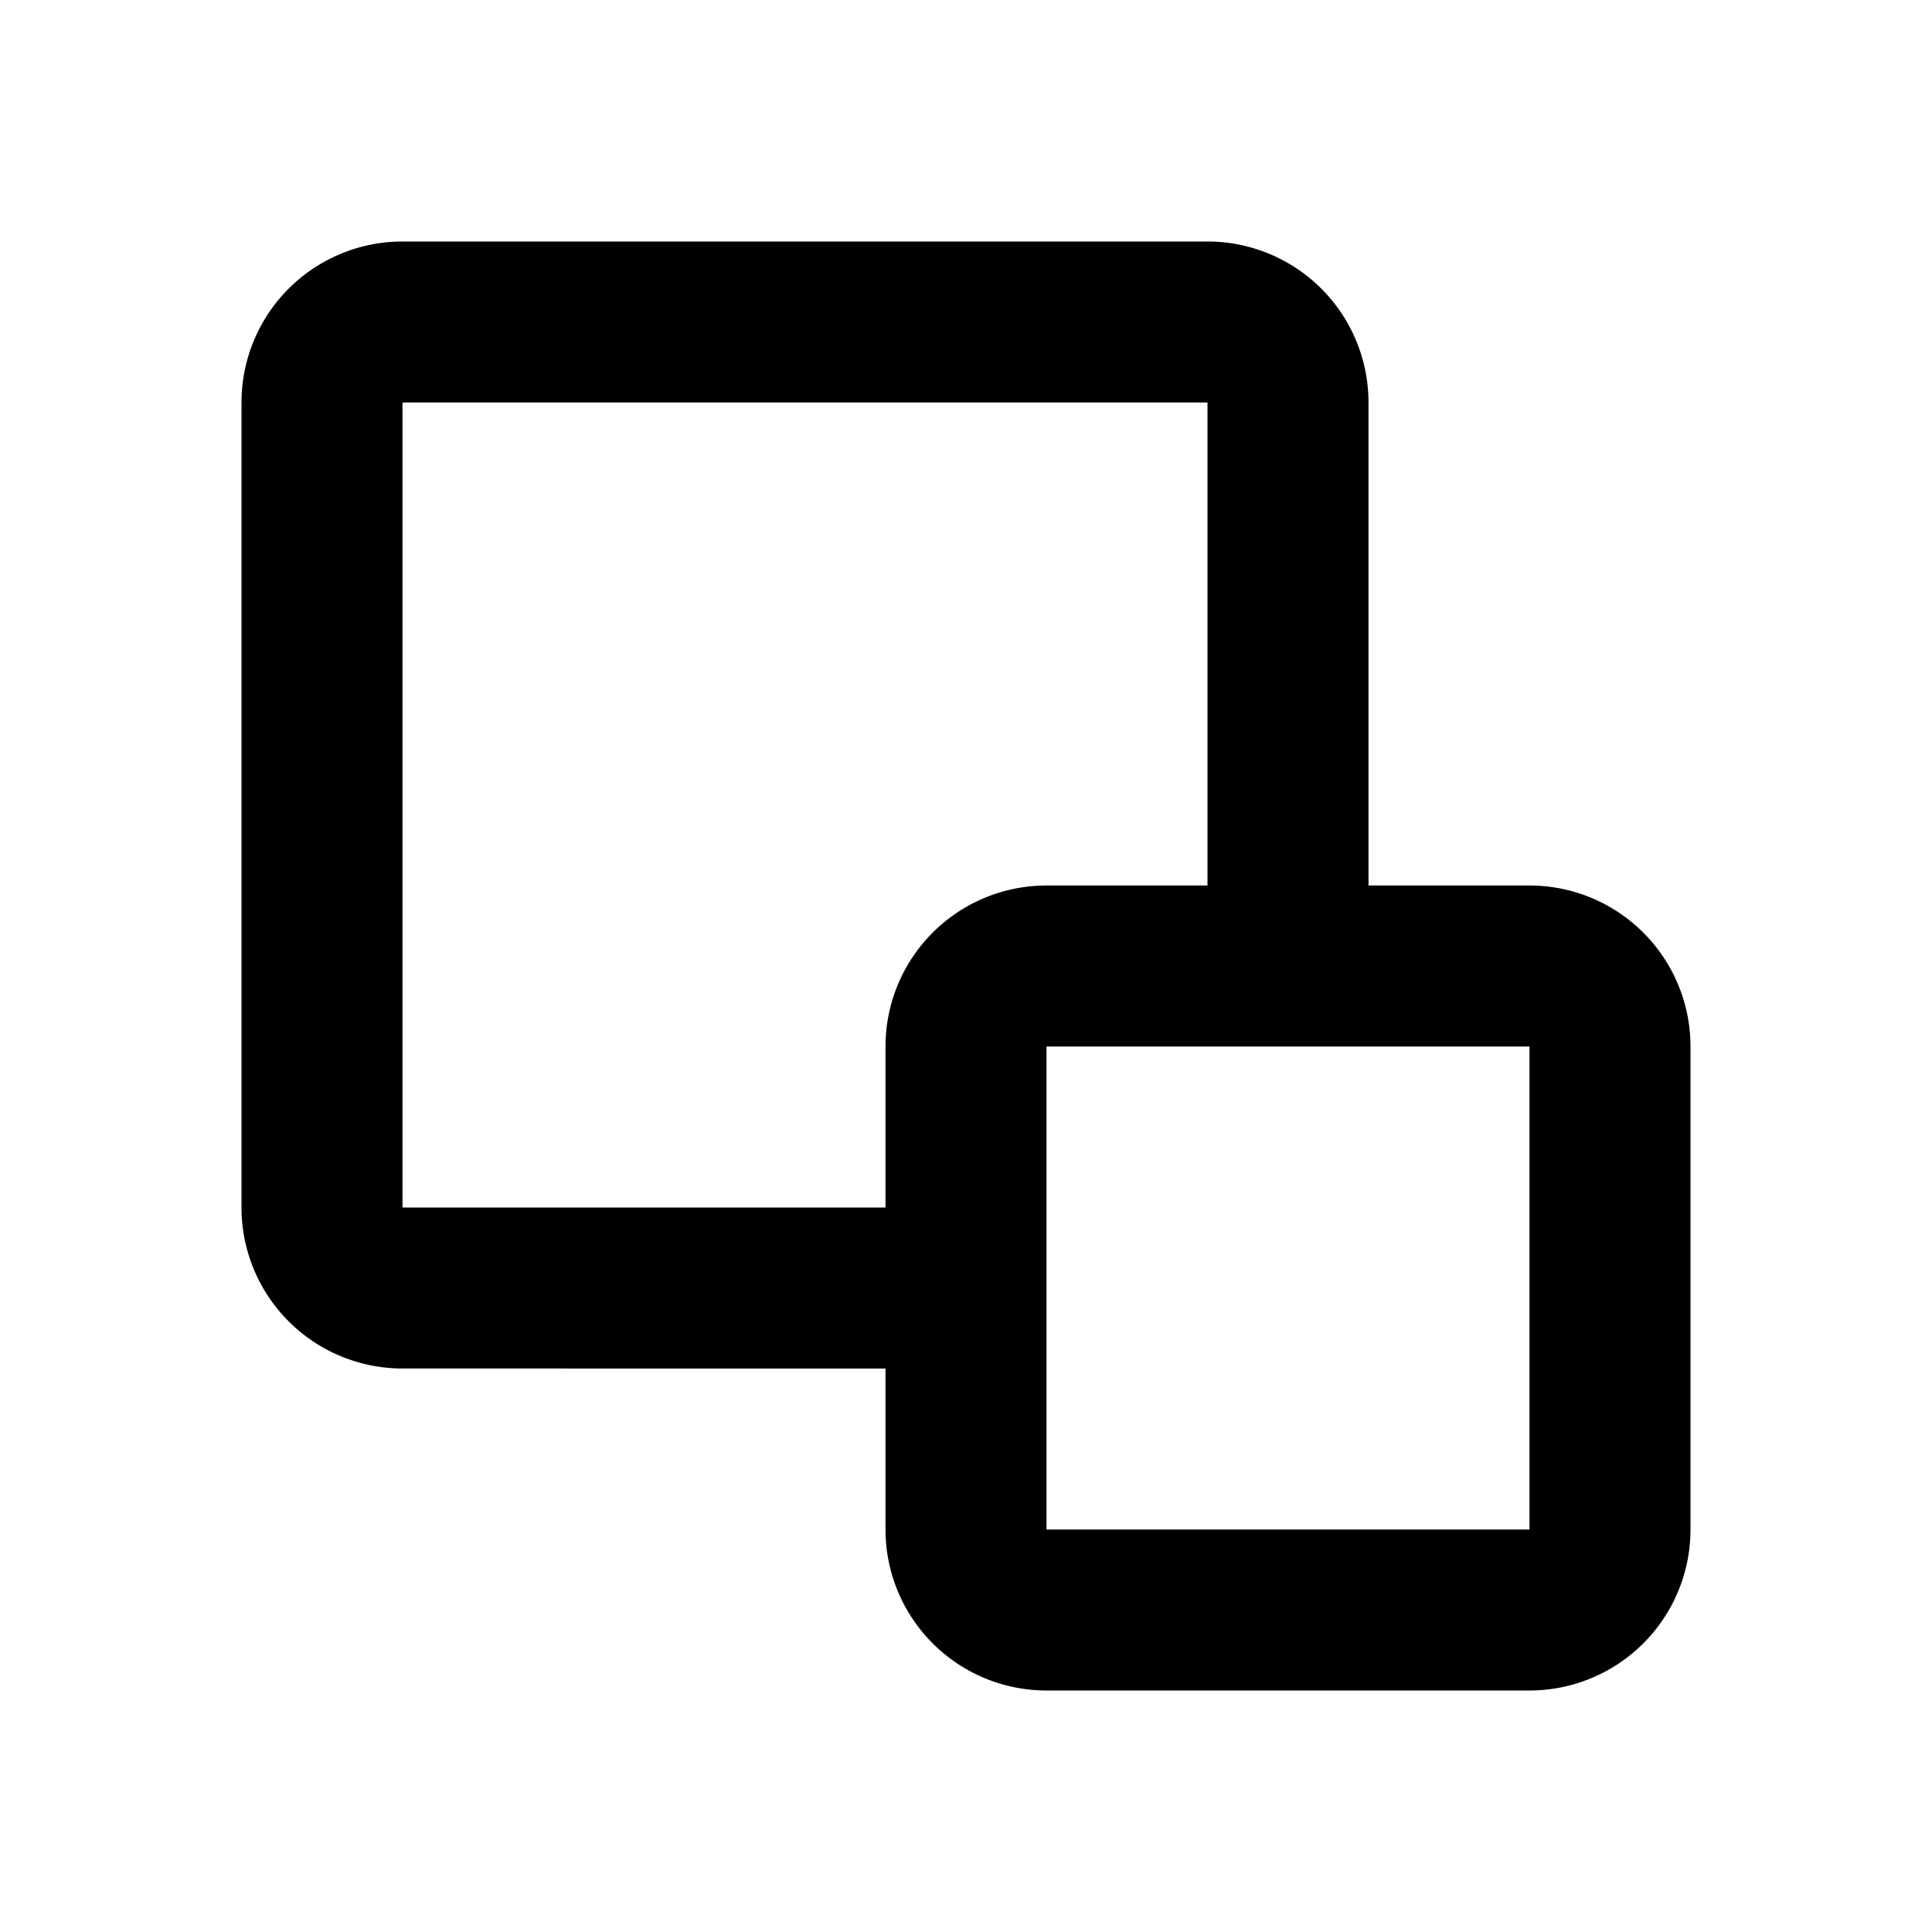 <svg xmlns="http://www.w3.org/2000/svg" viewBox="0 0 24 24" fill="currentColor">
  <path _ngcontent-ng-c1909134112="" fill-rule="evenodd" clip-rule="evenodd" style="color: inherit" d="M3 5a2 2 0 0 1 2-2h10a2 2 0 0 1 2 2v6h2a2 2 0 0 1 2 2v6a2 2 0 0 1-2 2h-6a2 2 0 0 1-2-2v-2H5a2 2 0 0 1-2-2V5Zm8 10v-2a2 2 0 0 1 2-2h2V5H5v10h6Zm8-2h-6v6h6v-6Z" />
</svg>